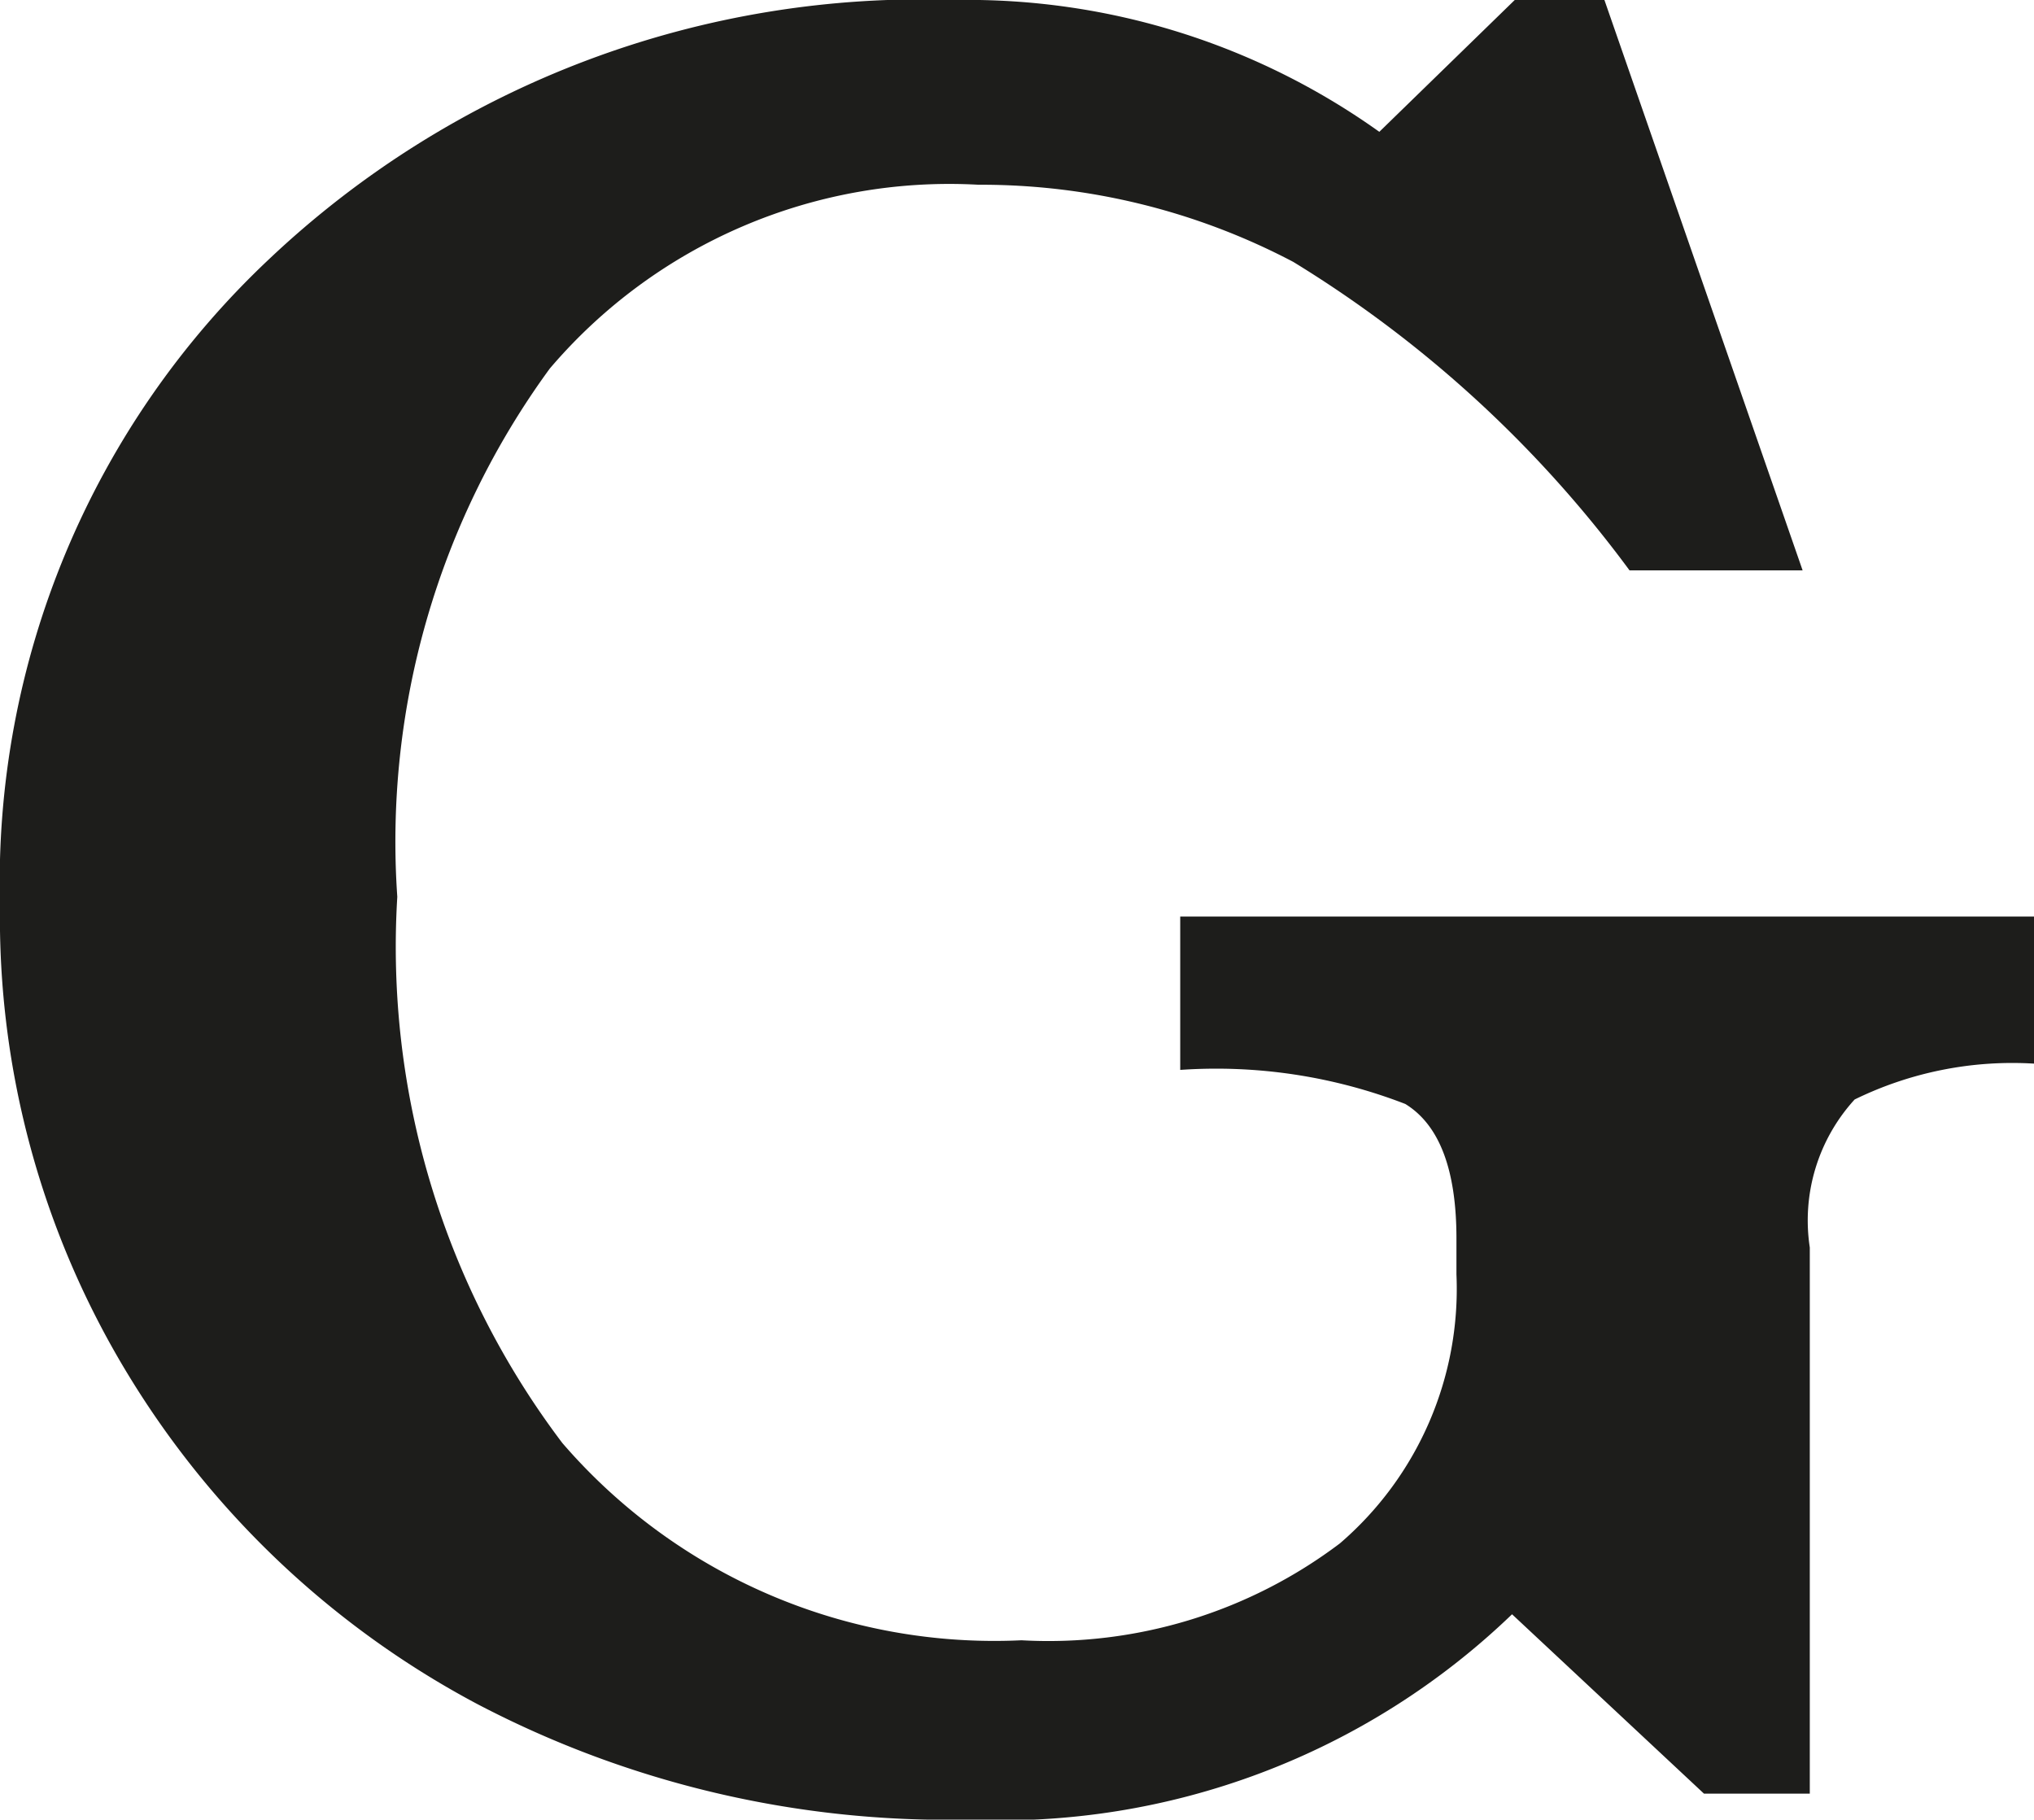 <svg xmlns="http://www.w3.org/2000/svg" viewBox="0 0 22.68 20.29"><defs><style>.cls-1{fill:#1d1d1b;}</style></defs><g id="Calque_2" data-name="Calque 2"><g id="Calque_1-2" data-name="Calque 1"><path class="cls-1" d="M10.79,20.29A11.3,11.3,0,0,1,5.32,19a10.1,10.1,0,0,1-3.89-3.67A9.8,9.8,0,0,1,0,10.09a9.54,9.54,0,0,1,3-7.2A10.59,10.59,0,0,1,10.66,0a7.9,7.9,0,0,1,4.72,1.47L16.89,0h1L20.1,6.36H18.17a13.23,13.23,0,0,0-3.75-3.44,7.47,7.47,0,0,0-3.51-.86A5.85,5.85,0,0,0,6.13,4.11,8.94,8.94,0,0,0,4.43,10a9.17,9.17,0,0,0,1.84,6.09,6.36,6.36,0,0,0,5.12,2.2,5.39,5.39,0,0,0,3.55-1.08,3.74,3.74,0,0,0,1.3-3v-.4q0-1.15-.57-1.5a5.84,5.84,0,0,0-2.51-.38V10.22h9.52v1.64a4,4,0,0,0-2,.4,2,2,0,0,0-.5,1.65V20H19l-2.14-2A8.22,8.22,0,0,1,10.79,20.29Z"/></g></g></svg>